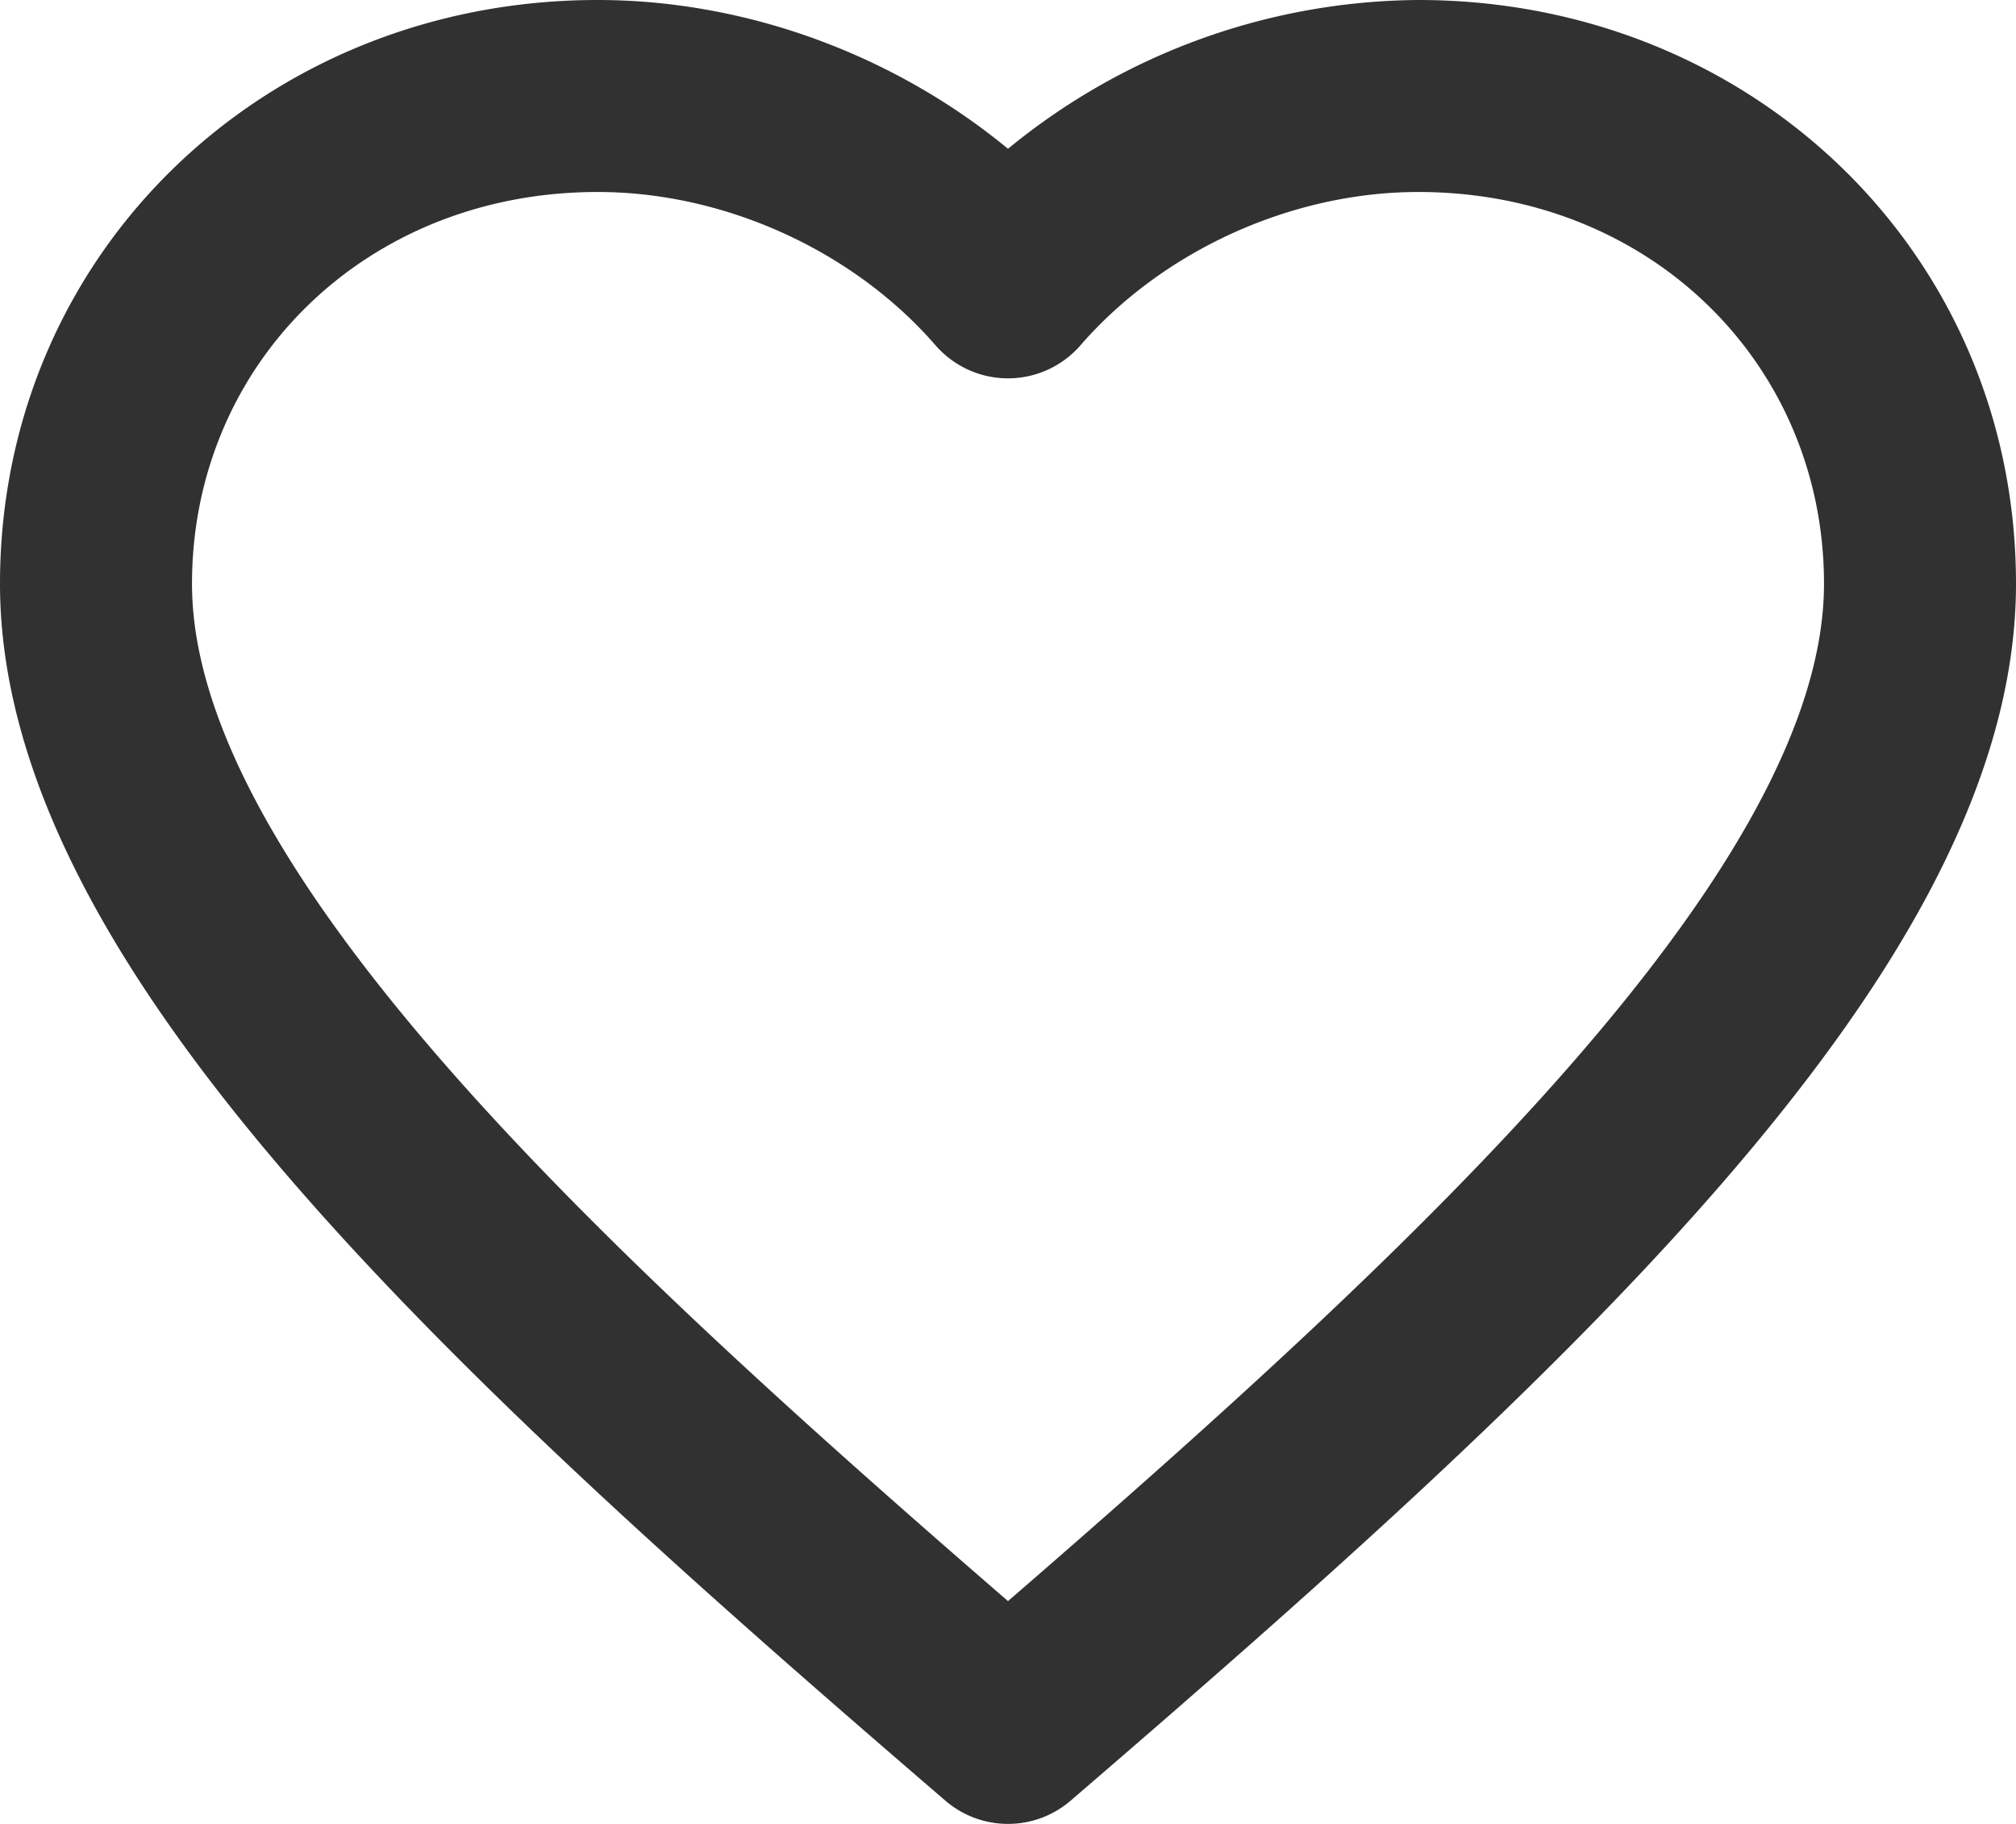 <svg width="21" height="19" fill="none" xmlns="http://www.w3.org/2000/svg"><path fill-rule="evenodd" clip-rule="evenodd" d="M6.225 2C3.805 2 2 3.796 2 6.082c0 1.36.91 3.034 2.65 5.023 1.554 1.777 3.621 3.644 5.85 5.574 2.229-1.93 4.296-3.797 5.85-5.574C18.09 9.116 19 7.443 19 6.081 19 3.796 17.194 2 14.775 2c-1.326 0-2.666.614-3.52 1.597a1 1 0 0 1-1.51 0C8.892 2.614 7.552 2 6.226 2ZM0 6.082C0 2.639 2.754 0 6.225 0c1.55 0 3.09.572 4.275 1.55A6.802 6.802 0 0 1 14.775 0C18.245 0 21 2.639 21 6.082c0 2.149-1.37 4.31-3.145 6.34-1.81 2.07-4.238 4.215-6.703 6.336a1 1 0 0 1-1.304 0c-2.465-2.12-4.892-4.266-6.703-6.336C1.369 10.392 0 8.23 0 6.082Z" fill="#313132"/></svg>